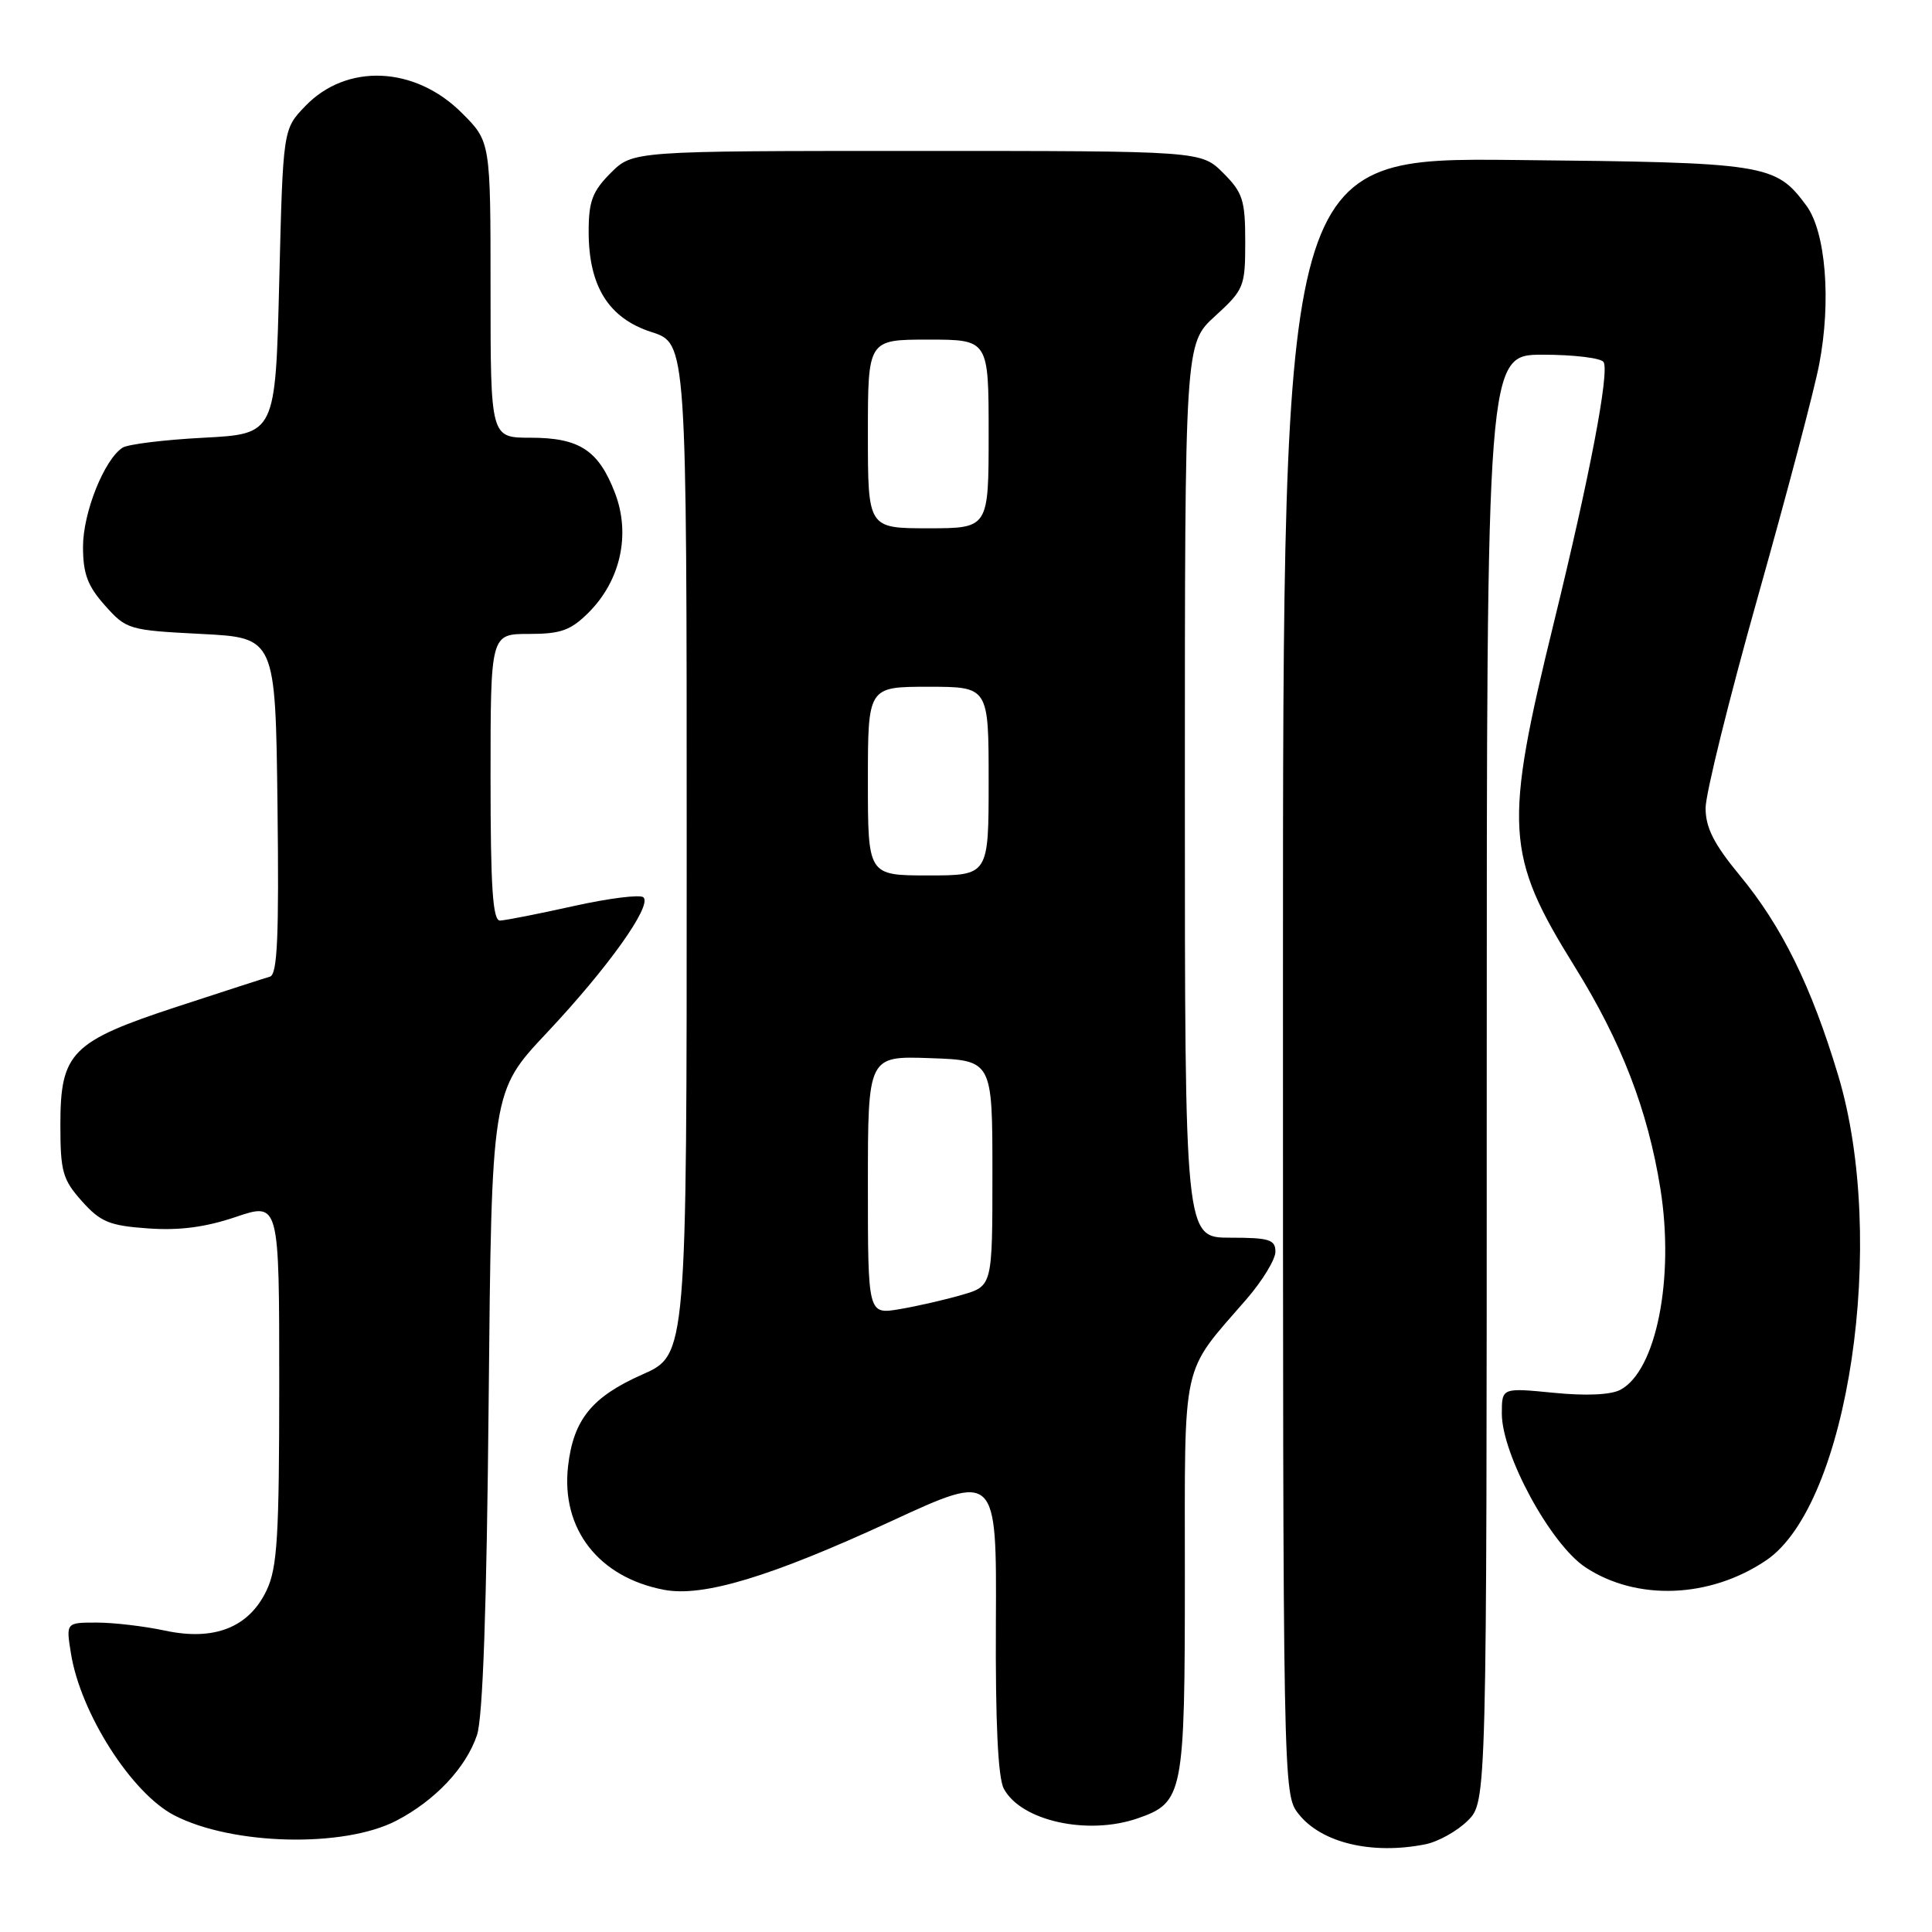 <?xml version="1.0" encoding="UTF-8" standalone="no"?>
<!DOCTYPE svg PUBLIC "-//W3C//DTD SVG 1.1//EN" "http://www.w3.org/Graphics/SVG/1.1/DTD/svg11.dtd" >
<svg xmlns="http://www.w3.org/2000/svg" xmlns:xlink="http://www.w3.org/1999/xlink" version="1.1" viewBox="0 0 256 256">
 <g >
 <path fill="currentColor"
d=" M 188.86 244.38 C 190.57 244.04 193.10 242.62 194.49 241.24 C 197.00 238.73 197.00 238.73 197.00 142.86 C 197.00 47.00 197.00 47.00 204.44 47.00 C 208.53 47.00 212.15 47.44 212.48 47.97 C 213.29 49.27 210.64 63.13 205.93 82.36 C 199.24 109.61 199.45 113.27 208.66 128.09 C 214.85 138.05 218.34 147.09 220.01 157.50 C 221.90 169.35 219.47 181.61 214.72 184.15 C 213.45 184.83 210.15 184.98 205.85 184.55 C 199.00 183.88 199.00 183.88 199.00 187.31 C 199.00 192.74 205.46 204.61 210.07 207.67 C 216.86 212.16 226.58 211.79 234.03 206.75 C 244.94 199.38 250.14 164.37 243.57 142.50 C 240.02 130.69 236.11 122.74 230.54 116.01 C 227.10 111.84 226.00 109.68 226.00 107.07 C 226.00 105.18 229.12 92.58 232.93 79.06 C 236.74 65.55 240.40 51.70 241.05 48.29 C 242.67 39.89 241.92 30.72 239.35 27.24 C 235.25 21.70 234.11 21.53 200.75 21.20 C 170.00 20.89 170.00 20.89 170.00 129.31 C 170.00 237.32 170.01 237.74 172.06 240.35 C 175.08 244.19 181.78 245.79 188.86 244.38 Z  M 52.50 241.26 C 57.64 238.59 61.73 234.26 63.20 229.92 C 63.98 227.62 64.49 213.08 64.75 185.56 C 65.14 144.63 65.14 144.63 72.44 136.87 C 80.54 128.26 86.43 120.01 85.26 118.90 C 84.84 118.50 80.67 119.02 76.00 120.06 C 71.33 121.10 66.94 121.96 66.25 121.98 C 65.29 121.99 65.00 117.55 65.00 103.00 C 65.00 84.00 65.00 84.00 70.08 84.00 C 74.32 84.00 75.62 83.53 78.00 81.16 C 82.23 76.92 83.58 70.82 81.50 65.35 C 79.32 59.66 76.79 58.00 70.28 58.00 C 65.00 58.00 65.00 58.00 65.00 38.38 C 65.00 18.76 65.00 18.76 61.20 14.97 C 54.98 8.74 45.91 8.35 40.43 14.08 C 37.50 17.13 37.50 17.13 37.00 37.31 C 36.50 57.50 36.50 57.50 27.00 58.00 C 21.77 58.27 16.93 58.87 16.24 59.32 C 13.81 60.89 11.00 67.93 11.00 72.44 C 11.00 76.03 11.61 77.65 13.91 80.23 C 16.75 83.42 17.08 83.51 26.66 84.00 C 36.50 84.50 36.50 84.50 36.77 106.77 C 36.98 124.10 36.76 129.13 35.77 129.41 C 35.07 129.61 29.55 131.40 23.50 133.38 C 9.45 137.99 8.00 139.45 8.00 149.04 C 8.00 155.25 8.30 156.30 10.85 159.16 C 13.32 161.92 14.50 162.41 19.60 162.77 C 23.74 163.07 27.21 162.62 31.25 161.25 C 37.00 159.31 37.00 159.31 37.00 183.25 C 37.00 203.56 36.75 207.73 35.33 210.72 C 32.99 215.65 28.40 217.47 21.84 216.06 C 19.12 215.48 15.07 215.00 12.82 215.00 C 8.74 215.00 8.74 215.00 9.40 219.08 C 10.66 227.00 17.44 237.62 23.09 240.54 C 30.76 244.51 45.53 244.87 52.50 241.26 Z  M 150.78 240.93 C 156.80 238.83 157.00 237.78 157.00 208.94 C 157.00 179.65 156.43 182.23 165.20 172.11 C 167.29 169.69 169.00 166.88 169.00 165.86 C 169.00 164.25 168.18 164.00 163.00 164.00 C 157.00 164.00 157.00 164.00 157.00 104.77 C 157.00 45.54 157.00 45.54 161.00 41.89 C 164.84 38.38 165.00 37.99 165.00 32.04 C 165.00 26.53 164.68 25.52 162.08 22.92 C 159.15 20.00 159.15 20.00 121.50 20.00 C 83.85 20.00 83.85 20.00 80.92 22.92 C 78.50 25.35 78.00 26.67 78.00 30.69 C 78.00 37.94 80.65 42.17 86.33 44.00 C 90.99 45.50 90.99 45.50 90.99 112.51 C 91.00 179.53 91.00 179.53 85.11 182.13 C 78.42 185.09 75.97 188.12 75.27 194.29 C 74.33 202.60 79.32 209.01 88.00 210.66 C 93.17 211.64 102.11 208.94 118.06 201.58 C 132.06 195.11 132.06 195.11 131.96 214.98 C 131.89 228.26 132.24 235.57 133.01 237.01 C 135.29 241.29 144.15 243.24 150.78 240.93 Z  M 115.00 157.05 C 115.00 139.92 115.00 139.92 123.25 140.21 C 131.50 140.50 131.50 140.50 131.50 155.46 C 131.50 170.41 131.50 170.41 127.45 171.58 C 125.23 172.23 121.51 173.08 119.20 173.47 C 115.00 174.18 115.00 174.18 115.00 157.05 Z  M 115.00 103.50 C 115.00 91.00 115.00 91.00 123.00 91.00 C 131.00 91.00 131.00 91.00 131.00 103.50 C 131.00 116.00 131.00 116.00 123.00 116.00 C 115.00 116.00 115.00 116.00 115.00 103.50 Z  M 115.00 57.50 C 115.00 45.00 115.00 45.00 123.00 45.00 C 131.00 45.00 131.00 45.00 131.00 57.50 C 131.00 70.00 131.00 70.00 123.00 70.00 C 115.00 70.00 115.00 70.00 115.00 57.50 Z "/>
</g>
</svg>